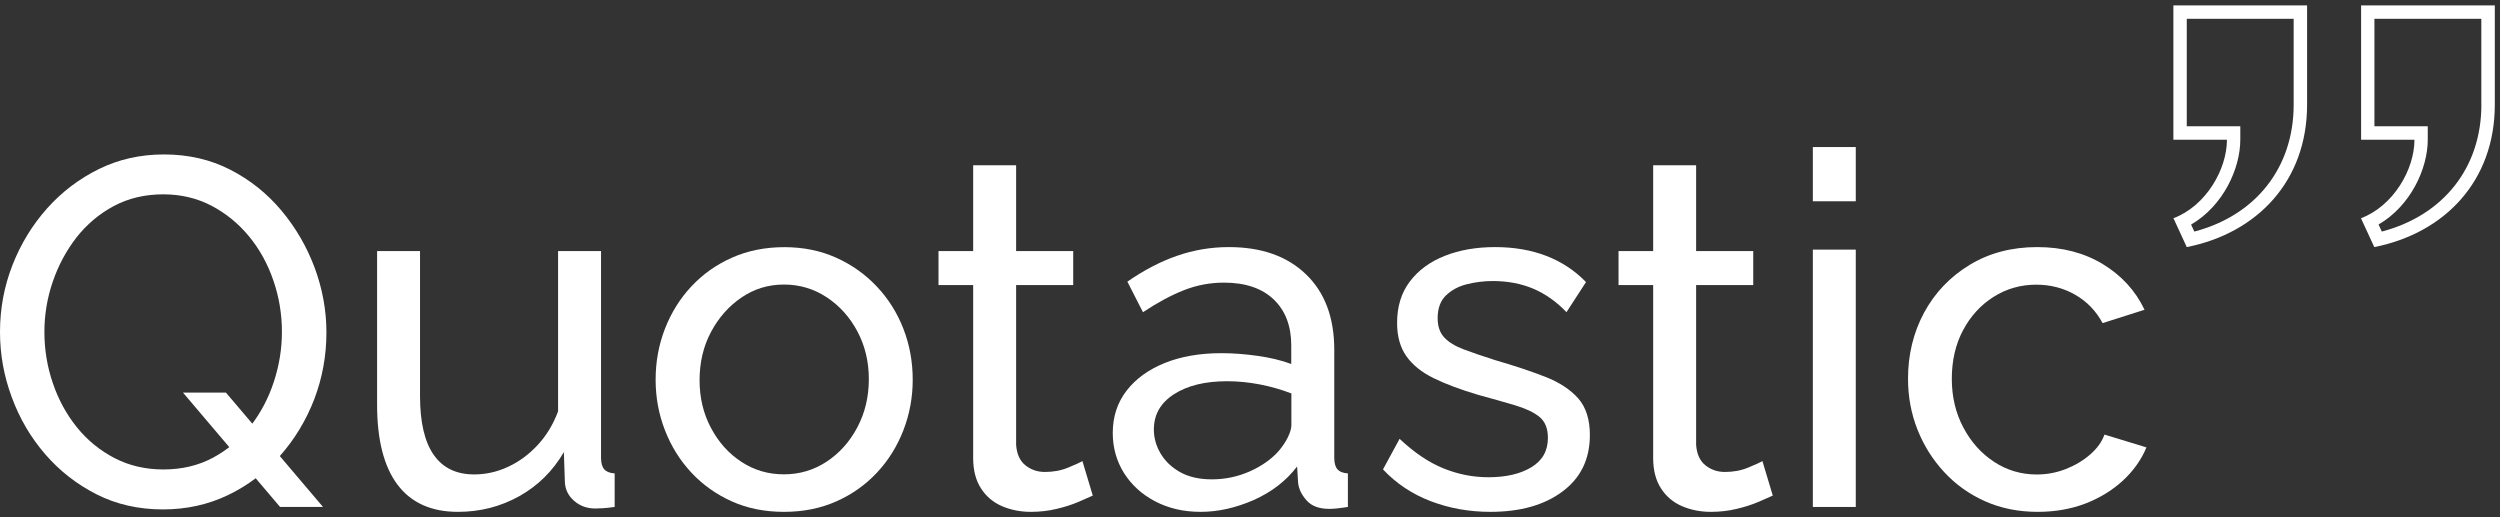 <svg width="116" height="24" viewBox="0 0 116 24" fill="none" xmlns="http://www.w3.org/2000/svg">
<rect x="0" y="0" width="116" height="24" fill="#333333" stroke="none"/>
<path fill-rule="evenodd" clip-rule="evenodd" d="M109.555 0.25V6.483H112.031C112.031 7.859 111.059 9.556 109.549 10.126L110.167 11.465C113.431 10.816 115.759 8.407 115.759 4.856V0.25H109.555ZM115.136 4.856C115.136 7.776 113.379 9.991 110.515 10.745V10.742L110.365 10.417C111.854 9.55 112.648 7.825 112.648 6.477V5.858H110.173V0.872H115.133V4.856H115.136ZM100.845 0.25V6.483H103.33C103.33 7.859 102.358 9.556 100.848 10.126L101.466 11.465C104.73 10.816 107.049 8.407 107.049 4.856V0.25H100.845ZM106.426 4.856C106.426 7.776 104.672 9.994 101.817 10.745L101.667 10.42C103.153 9.553 103.95 7.828 103.95 6.48V5.858H101.466V0.872H106.426V4.856Z" fill="white"/>
<path d="M7.561 23.637C6.43 23.637 5.403 23.404 4.483 22.938C3.564 22.472 2.766 21.85 2.097 21.075C1.424 20.297 0.908 19.417 0.547 18.433C0.18 17.45 0 16.439 0 15.403C0 14.321 0.193 13.286 0.578 12.302C0.963 11.318 1.498 10.442 2.185 9.67C2.873 8.9 3.677 8.291 4.597 7.84C5.516 7.39 6.519 7.166 7.607 7.166C8.738 7.166 9.765 7.402 10.684 7.874C11.604 8.346 12.396 8.98 13.062 9.774C13.725 10.567 14.239 11.453 14.602 12.428C14.963 13.402 15.146 14.404 15.146 15.424C15.146 16.506 14.957 17.542 14.581 18.525C14.202 19.509 13.67 20.385 12.986 21.158C12.298 21.927 11.494 22.534 10.574 22.975C9.651 23.416 8.646 23.637 7.561 23.637ZM7.582 21.783C8.441 21.783 9.211 21.599 9.89 21.234C10.568 20.866 11.146 20.379 11.623 19.77C12.096 19.16 12.46 18.473 12.708 17.71C12.958 16.947 13.081 16.178 13.081 15.4C13.081 14.575 12.949 13.779 12.683 13.01C12.42 12.241 12.041 11.557 11.552 10.963C11.06 10.368 10.48 9.896 9.81 9.544C9.138 9.195 8.395 9.017 7.579 9.017C6.721 9.017 5.95 9.201 5.272 9.565C4.593 9.93 4.016 10.42 3.539 11.03C3.068 11.643 2.702 12.323 2.445 13.08C2.188 13.834 2.06 14.609 2.06 15.403C2.06 16.227 2.191 17.024 2.457 17.793C2.72 18.562 3.096 19.245 3.579 19.84C4.062 20.434 4.642 20.906 5.321 21.259C5.999 21.608 6.754 21.783 7.582 21.783ZM8.49 18.216H10.483L14.988 23.523H12.995L8.49 18.216Z" fill="white"/>
<path d="M17.497 18.77V11.649H19.489V18.375C19.489 19.589 19.7 20.496 20.122 21.102C20.544 21.709 21.17 22.013 22.001 22.013C22.545 22.013 23.068 21.896 23.575 21.66C24.08 21.427 24.538 21.09 24.945 20.652C25.351 20.214 25.669 19.693 25.895 19.086V11.649H27.888V21.24C27.888 21.482 27.936 21.66 28.034 21.773C28.132 21.887 28.294 21.951 28.52 21.967V23.523C28.294 23.554 28.117 23.572 27.988 23.581C27.86 23.588 27.735 23.594 27.616 23.594C27.237 23.594 26.913 23.477 26.641 23.241C26.369 23.005 26.225 22.714 26.21 22.365L26.164 20.977C25.651 21.856 24.96 22.54 24.092 23.024C23.224 23.508 22.276 23.75 21.25 23.75C20.012 23.75 19.077 23.33 18.444 22.488C17.811 21.645 17.497 20.407 17.497 18.77Z" fill="white"/>
<path d="M36.375 23.75C35.486 23.75 34.676 23.588 33.954 23.263C33.23 22.938 32.603 22.491 32.075 21.924C31.546 21.357 31.14 20.701 30.852 19.959C30.565 19.218 30.421 18.44 30.421 17.621C30.421 16.788 30.565 16 30.852 15.259C31.14 14.517 31.546 13.861 32.075 13.295C32.603 12.728 33.233 12.28 33.964 11.956C34.694 11.631 35.507 11.468 36.396 11.468C37.27 11.468 38.071 11.631 38.795 11.956C39.52 12.28 40.149 12.728 40.684 13.295C41.219 13.861 41.632 14.517 41.919 15.259C42.206 16 42.35 16.788 42.35 17.621C42.35 18.44 42.206 19.218 41.919 19.959C41.632 20.701 41.225 21.357 40.696 21.924C40.168 22.491 39.538 22.938 38.808 23.263C38.077 23.588 37.267 23.75 36.375 23.75ZM32.46 17.643C32.46 18.458 32.637 19.196 32.992 19.861C33.346 20.526 33.817 21.05 34.407 21.433C34.996 21.82 35.651 22.009 36.375 22.009C37.099 22.009 37.759 21.813 38.355 21.421C38.951 21.029 39.428 20.496 39.782 19.825C40.137 19.154 40.314 18.409 40.314 17.594C40.314 16.779 40.137 16.04 39.782 15.375C39.428 14.71 38.951 14.183 38.355 13.791C37.759 13.399 37.099 13.203 36.375 13.203C35.651 13.203 34.993 13.402 34.407 13.803C33.817 14.205 33.346 14.735 32.992 15.4C32.637 16.065 32.46 16.812 32.46 17.643Z" fill="white"/>
<path d="M50.705 22.996C50.54 23.073 50.314 23.171 50.026 23.293C49.739 23.416 49.406 23.523 49.03 23.612C48.651 23.704 48.254 23.75 47.829 23.75C47.346 23.75 46.9 23.661 46.493 23.486C46.087 23.312 45.76 23.036 45.519 22.662C45.277 22.288 45.155 21.82 45.155 21.256V13.227H43.547V11.649H45.155V7.669H47.148V11.649H49.797V13.227H47.148V20.64C47.178 21.066 47.322 21.384 47.578 21.59C47.835 21.795 48.138 21.899 48.483 21.899C48.874 21.899 49.238 21.832 49.568 21.694C49.901 21.556 50.118 21.458 50.225 21.397L50.705 22.996Z" fill="white"/>
<path d="M51.632 20.091C51.632 19.334 51.846 18.679 52.276 18.124C52.707 17.569 53.297 17.143 54.052 16.84C54.807 16.537 55.681 16.387 56.677 16.387C57.206 16.387 57.765 16.429 58.352 16.512C58.942 16.595 59.462 16.721 59.914 16.889V16.025C59.914 15.124 59.642 14.413 59.098 13.892C58.554 13.374 57.784 13.114 56.79 13.114C56.142 13.114 55.519 13.233 54.923 13.469C54.327 13.705 53.698 14.045 53.034 14.487L52.31 13.068C53.08 12.535 53.85 12.133 54.62 11.867C55.391 11.6 56.191 11.465 57.02 11.465C58.529 11.465 59.721 11.885 60.595 12.725C61.469 13.564 61.91 14.732 61.91 16.227V21.24C61.91 21.482 61.958 21.66 62.056 21.773C62.154 21.887 62.316 21.951 62.542 21.966V23.523C62.347 23.554 62.175 23.575 62.032 23.591C61.888 23.606 61.772 23.612 61.68 23.612C61.213 23.612 60.861 23.483 60.629 23.223C60.397 22.962 60.262 22.69 60.232 22.399L60.186 21.645C59.672 22.316 59 22.834 58.172 23.201C57.34 23.566 56.518 23.75 55.706 23.75C54.92 23.75 54.22 23.587 53.6 23.263C52.979 22.938 52.499 22.497 52.151 21.945C51.806 21.39 51.632 20.774 51.632 20.091ZM59.33 20.928C59.51 20.716 59.654 20.502 59.761 20.281C59.865 20.064 59.92 19.877 59.92 19.727V18.256C59.452 18.075 58.96 17.934 58.45 17.836C57.937 17.738 57.432 17.689 56.934 17.689C55.922 17.689 55.103 17.888 54.477 18.289C53.85 18.691 53.539 19.236 53.539 19.932C53.539 20.309 53.639 20.677 53.844 21.029C54.049 21.384 54.349 21.675 54.749 21.902C55.149 22.129 55.644 22.242 56.231 22.242C56.849 22.242 57.438 22.117 57.998 21.869C58.551 21.62 58.997 21.305 59.33 20.928Z" fill="white"/>
<path d="M69.152 23.75C68.171 23.75 67.251 23.584 66.389 23.257C65.531 22.929 64.788 22.438 64.171 21.78L64.941 20.361C65.619 21.001 66.298 21.458 66.979 21.734C67.658 22.009 68.352 22.144 69.061 22.144C69.877 22.144 70.54 21.991 71.053 21.682C71.567 21.372 71.823 20.919 71.823 20.318C71.823 19.88 71.692 19.555 71.426 19.34C71.163 19.129 70.787 18.951 70.304 18.807C69.822 18.663 69.247 18.501 68.584 18.32C67.768 18.078 67.083 17.821 66.524 17.548C65.965 17.275 65.543 16.935 65.256 16.527C64.968 16.12 64.825 15.605 64.825 14.983C64.825 14.226 65.02 13.586 65.415 13.065C65.806 12.544 66.347 12.146 67.034 11.873C67.722 11.6 68.501 11.465 69.378 11.465C70.252 11.465 71.047 11.603 71.756 11.876C72.465 12.152 73.076 12.556 73.59 13.089L72.685 14.484C72.218 13.996 71.704 13.635 71.145 13.396C70.586 13.16 69.959 13.04 69.265 13.04C68.859 13.04 68.459 13.089 68.067 13.187C67.673 13.285 67.349 13.46 67.092 13.708C66.836 13.957 66.707 14.309 66.707 14.762C66.707 15.139 66.808 15.44 67.013 15.657C67.218 15.878 67.517 16.062 67.918 16.212C68.318 16.362 68.804 16.53 69.378 16.711C70.268 16.969 71.041 17.226 71.698 17.483C72.355 17.741 72.862 18.072 73.226 18.482C73.587 18.89 73.77 19.457 73.77 20.183C73.77 21.302 73.348 22.175 72.502 22.803C71.658 23.437 70.54 23.75 69.152 23.75Z" fill="white"/>
<path d="M82.257 22.996C82.092 23.073 81.866 23.171 81.579 23.293C81.291 23.416 80.958 23.523 80.582 23.612C80.204 23.704 79.806 23.75 79.381 23.75C78.898 23.75 78.452 23.661 78.046 23.486C77.639 23.312 77.312 23.036 77.071 22.662C76.829 22.288 76.707 21.82 76.707 21.256V13.227H75.1V11.649H76.707V7.669H78.7V11.649H81.35V13.227H78.7V20.64C78.73 21.066 78.874 21.384 79.131 21.59C79.388 21.795 79.69 21.899 80.035 21.899C80.427 21.899 80.79 21.832 81.12 21.694C81.453 21.556 81.67 21.458 81.777 21.397L82.257 22.996Z" fill="white"/>
<path d="M84.116 9.339V6.823H86.108V9.339H84.116ZM84.116 23.523V11.582H86.108V23.523H84.116Z" fill="white"/>
<path d="M94.549 23.75C93.66 23.75 92.847 23.587 92.117 23.263C91.386 22.938 90.751 22.488 90.216 21.911C89.681 21.335 89.265 20.677 88.972 19.935C88.678 19.193 88.532 18.406 88.532 17.572C88.532 16.451 88.782 15.43 89.277 14.508C89.776 13.586 90.478 12.847 91.383 12.296C92.288 11.744 93.336 11.465 94.528 11.465C95.689 11.465 96.704 11.729 97.572 12.256C98.44 12.783 99.085 13.488 99.507 14.373L97.56 14.992C97.257 14.428 96.835 13.99 96.291 13.678C95.747 13.365 95.145 13.209 94.479 13.209C93.755 13.209 93.095 13.399 92.499 13.776C91.903 14.153 91.432 14.671 91.084 15.326C90.735 15.982 90.564 16.733 90.564 17.578C90.564 18.409 90.741 19.16 91.096 19.831C91.45 20.502 91.924 21.035 92.523 21.427C93.119 21.82 93.779 22.016 94.504 22.016C94.971 22.016 95.42 21.933 95.851 21.764C96.282 21.596 96.658 21.372 96.982 21.09C97.306 20.808 97.529 20.499 97.648 20.165L99.595 20.759C99.354 21.338 98.987 21.853 98.498 22.304C98.006 22.754 97.425 23.11 96.756 23.367C96.087 23.621 95.35 23.75 94.549 23.75Z" fill="white"/>
</svg>
